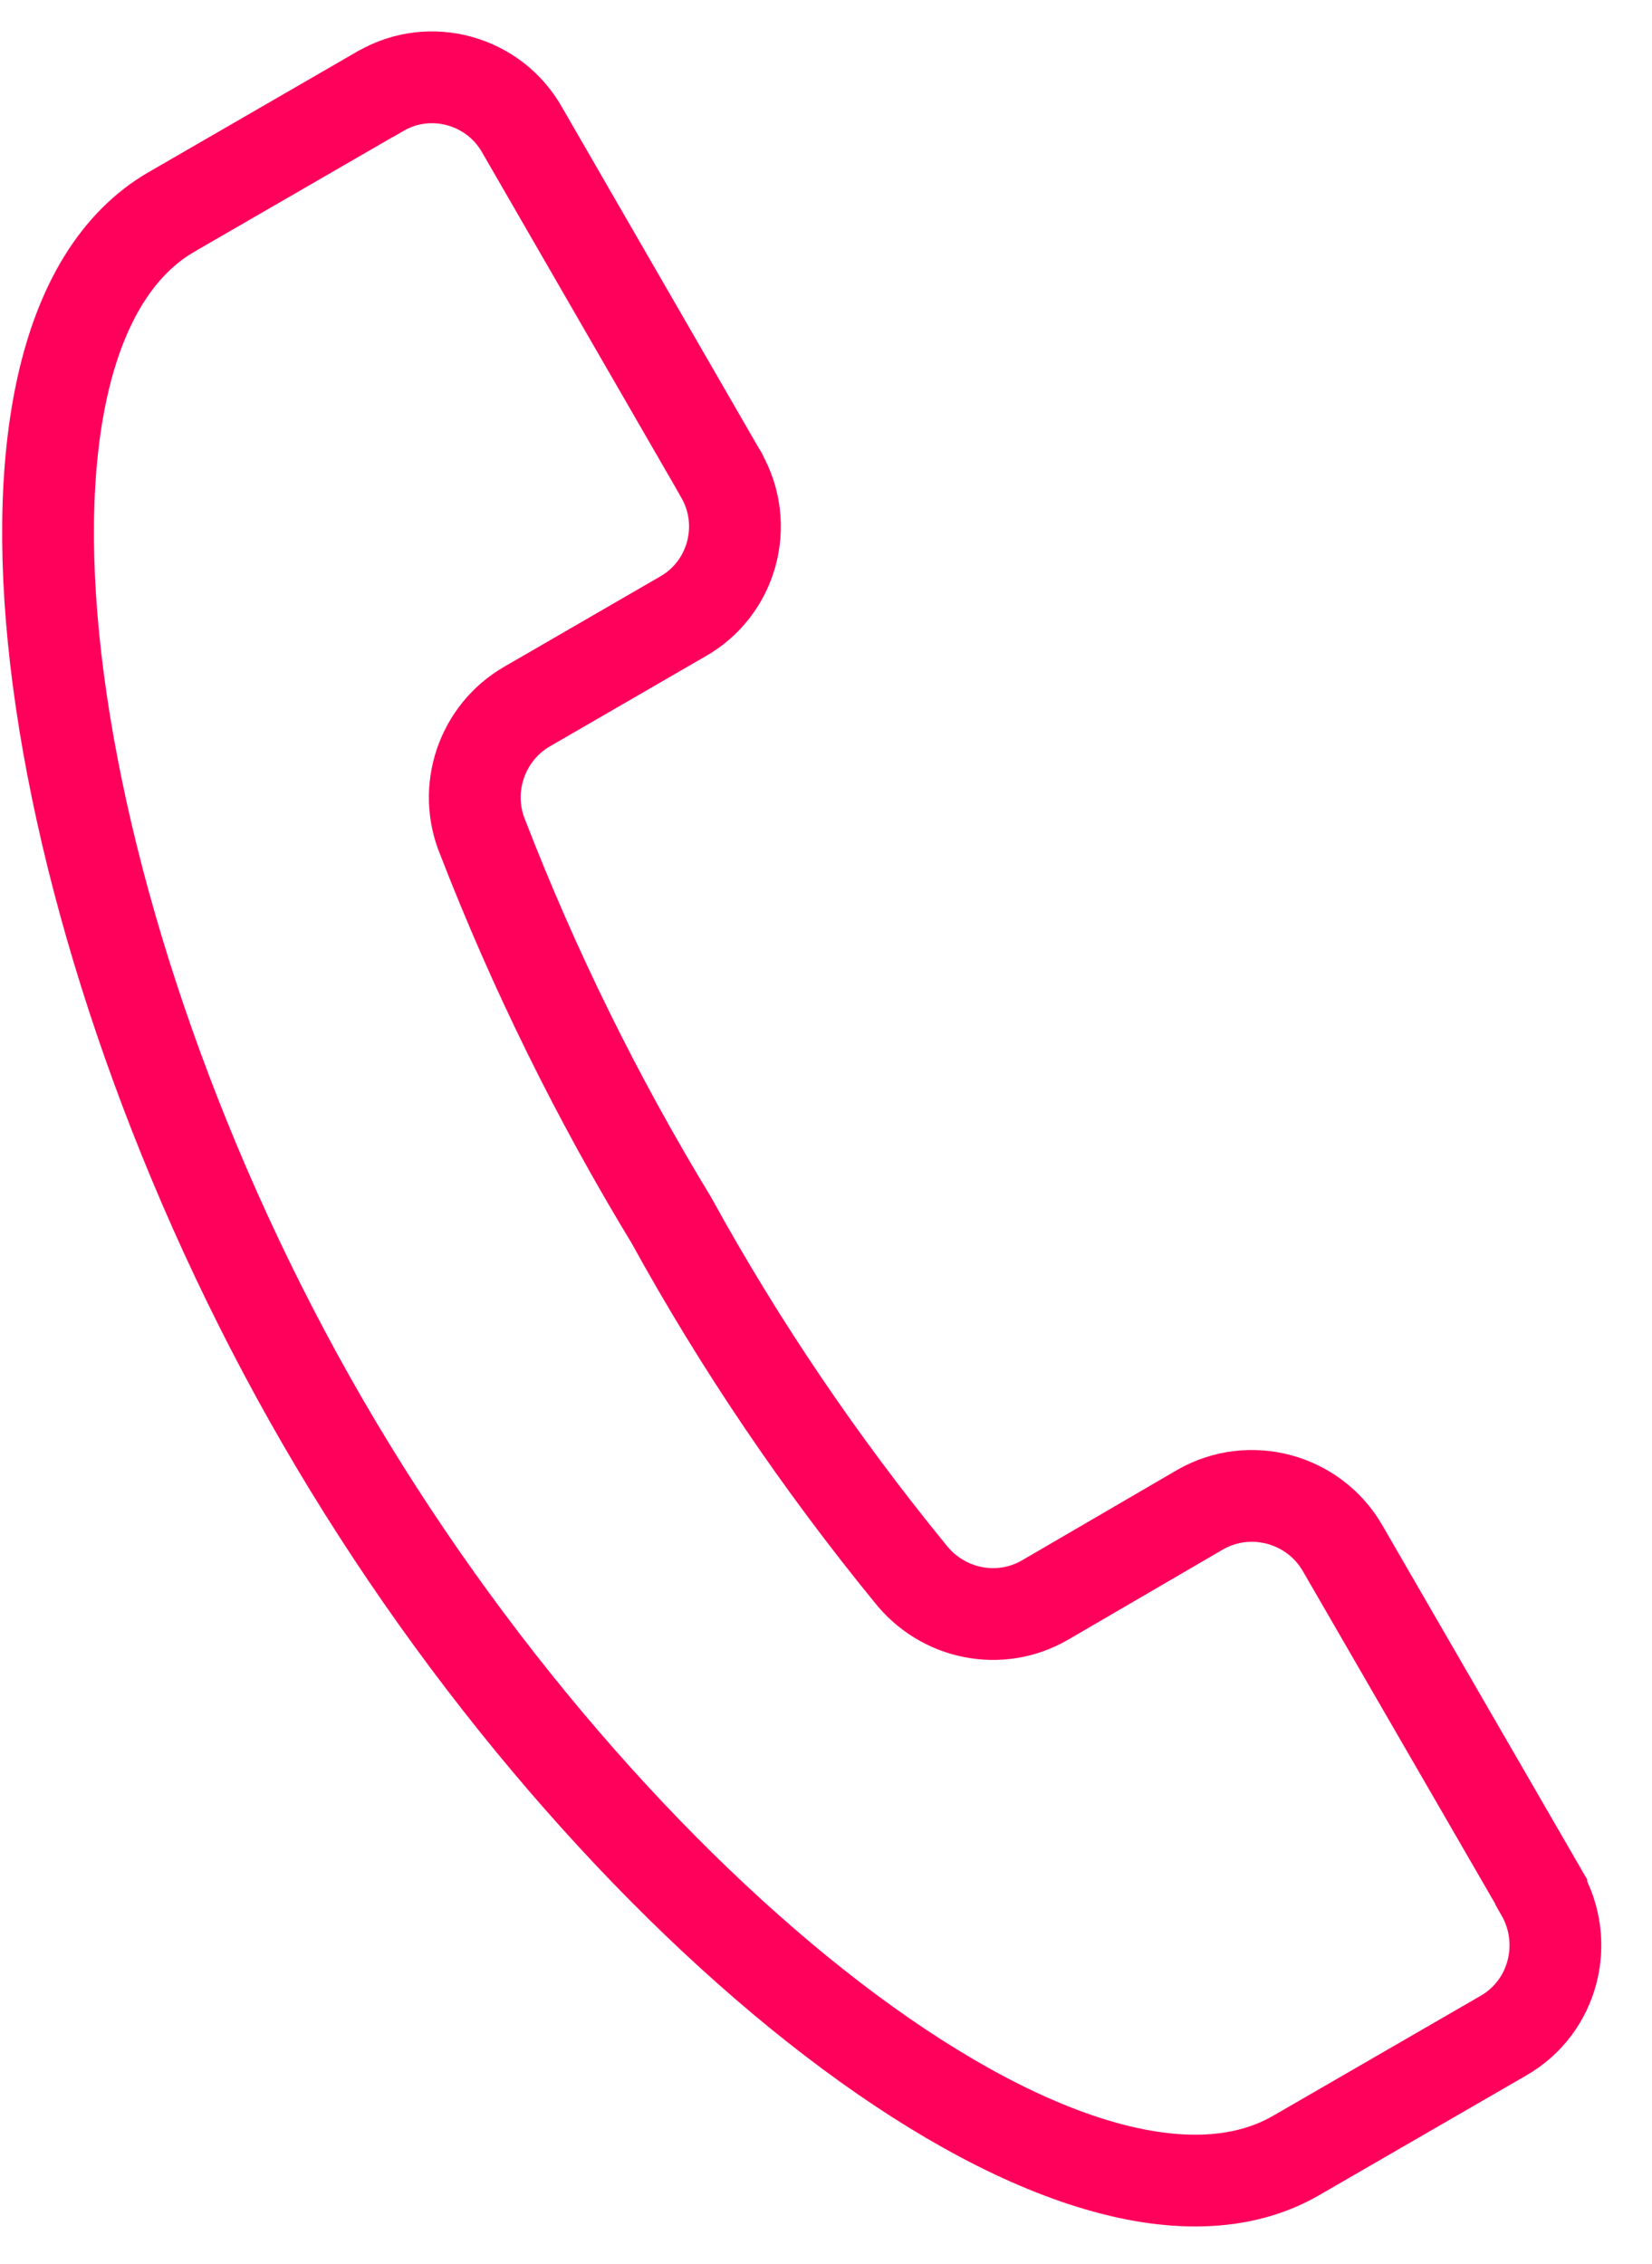 <svg width="27" height="37" viewBox="0 0 27 37" fill="none" xmlns="http://www.w3.org/2000/svg">
<path d="M25.191 30.919L21.941 25.299C21.471 24.489 20.431 24.209 19.621 24.669L17.081 26.149C16.341 26.579 15.401 26.389 14.871 25.709C13.401 23.909 12.091 21.979 10.971 19.939C9.761 17.949 8.731 15.859 7.891 13.689C7.561 12.899 7.871 11.979 8.611 11.549L11.151 10.079C11.971 9.619 12.251 8.579 11.791 7.769C11.791 7.769 11.791 7.749 11.781 7.749L8.531 2.119C8.071 1.309 7.031 1.019 6.221 1.489C6.221 1.489 6.211 1.489 6.201 1.499L2.811 3.459C-0.789 5.529 0.641 15.229 5.271 23.229C9.901 31.229 17.591 37.299 21.181 35.229L24.571 33.269C25.391 32.799 25.661 31.749 25.191 30.929V30.919Z" stroke="#FF005B" stroke-width="1.5" stroke-miterlimit="10"/>
</svg>
